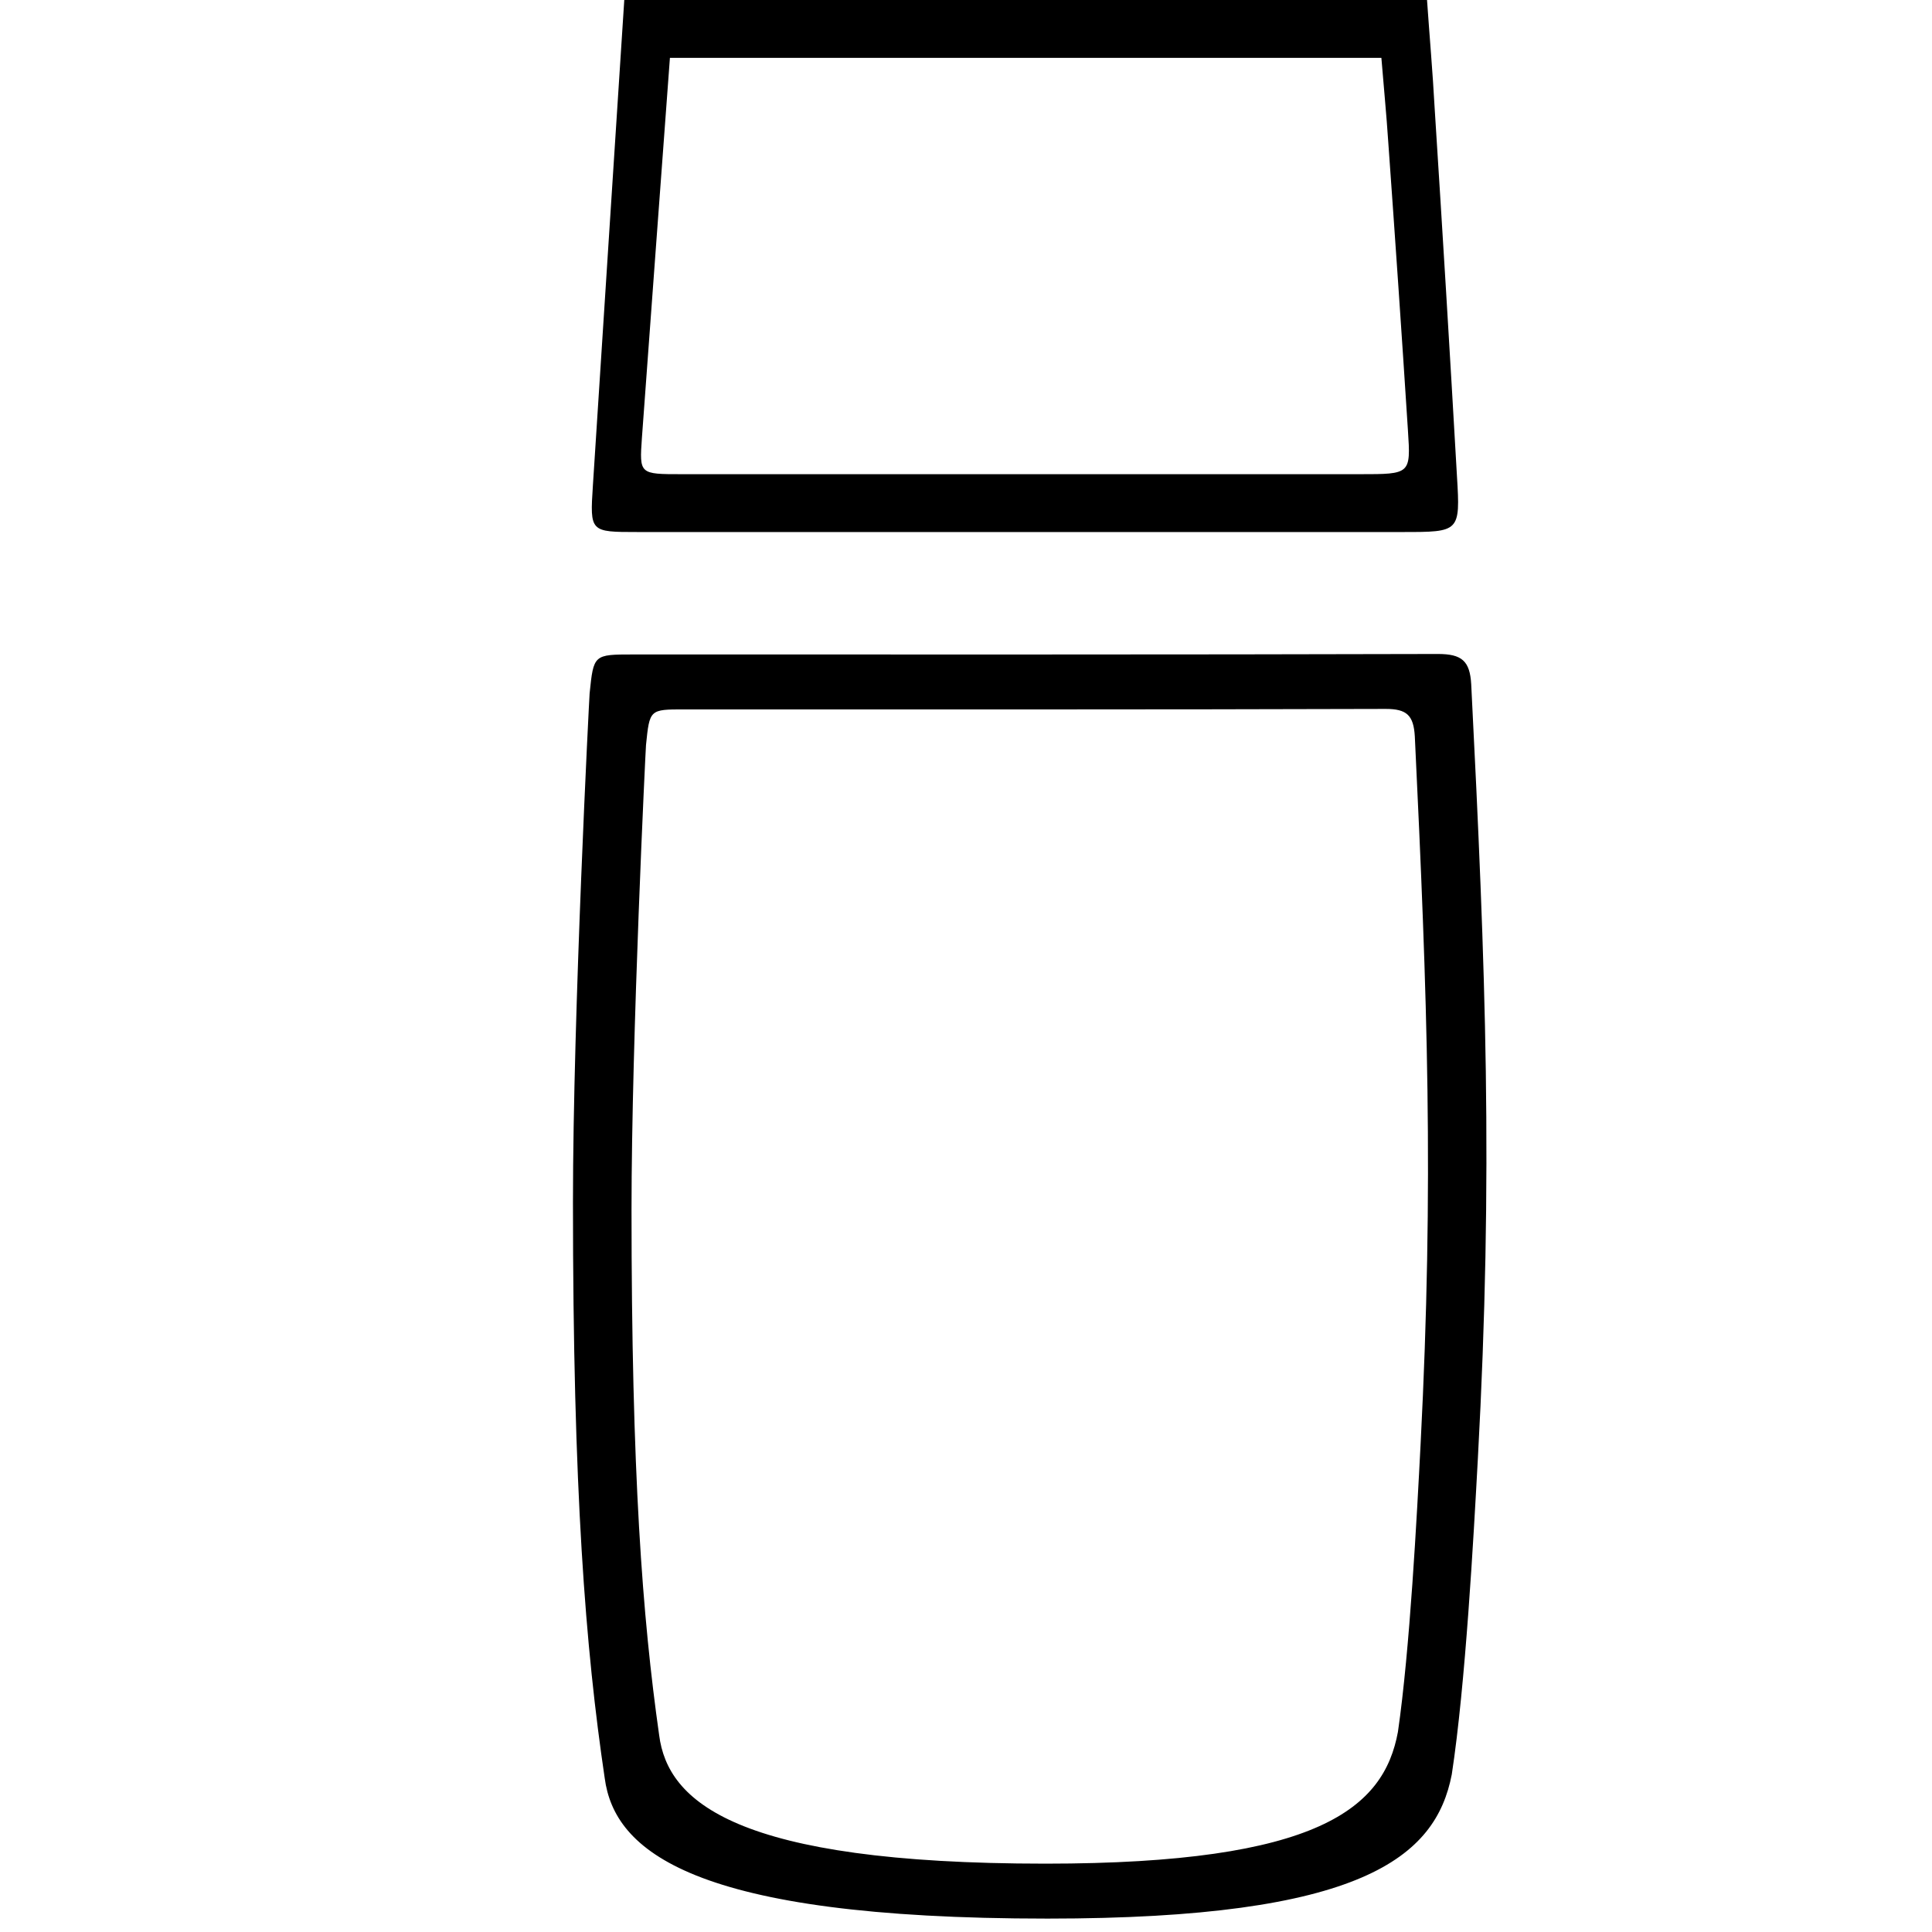 <?xml version="1.0" standalone="no"?><!DOCTYPE svg PUBLIC "-//W3C//DTD SVG 1.1//EN" "http://www.w3.org/Graphics/SVG/1.1/DTD/svg11.dtd"><svg t="1723033081894" class="icon" viewBox="0 0 1024 1024" version="1.1" xmlns="http://www.w3.org/2000/svg" p-id="19095" xmlns:xlink="http://www.w3.org/1999/xlink" width="200" height="200"><path d="M337.856 281.984c135.168 0 270.336 0 405.568 0 30.208 0 30.592 0 28.8-29.504-3.712-65.152-7.68-130.24-11.84-195.328C759.36 38.272 757.696 19.392 756.352 0 613.248 0 472.32 0 330.88 0 325.312 86.656 319.68 172.032 314.24 257.408 312.64 281.984 312.768 281.984 337.856 281.984zM340.224 232.128C345.088 165.248 350.08 98.432 355.072 30.656c125.312 0 250.24 0 377.088 0 1.216 15.168 2.688 29.952 3.648 44.672 3.648 50.944 7.168 101.952 10.432 152.896 1.536 23.104 1.28 23.104-25.472 23.104-119.872 0-239.68 0-359.488 0C338.944 251.328 338.88 251.328 340.224 232.128z" p-id="19096"></path><path d="M779.776 362.688c-0.704-12.416-4.992-16.064-17.664-16.064C621.376 347.008 476.352 346.88 335.68 346.88c-21.056 0-21.056 0-23.168 20.608C312.32 369.28 303.68 537.728 303.68 637.12c0 153.344 6.656 236.8 16.832 305.344 5.12 38.4 46.08 74.432 234.688 74.432 166.592 0 205.76-32.448 214.272-76.416 7.296-47.744 11.52-125.248 13.824-167.36C791.552 621.312 787.456 514.368 779.776 362.688zM752.96 765.12c-1.984 38.464-5.696 109.248-12.032 152.832-7.424 40.192-41.536 69.824-186.816 69.824-164.48 0-200.192-32.96-204.736-68.032-8.896-62.528-14.656-138.752-14.656-278.72 0-90.688 7.488-244.544 7.68-246.208 1.92-18.816 1.92-18.816 20.224-18.816 122.688 0 249.152 0.128 371.84-0.256 11.136 0 14.784 3.328 15.424 14.656C756.544 528.896 760.064 626.56 752.96 765.12z" p-id="19097"></path></svg>